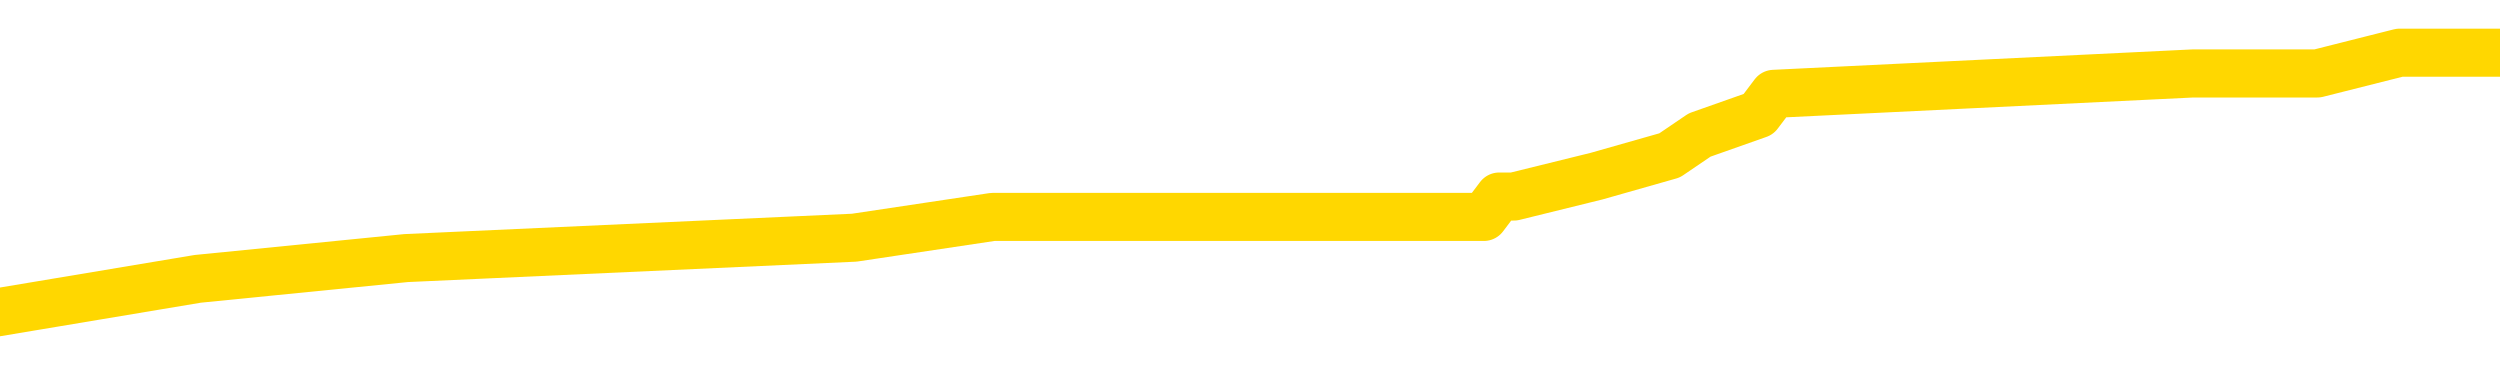<svg xmlns="http://www.w3.org/2000/svg" version="1.1" viewBox="0 0 6500 1000">
	<path fill="none" stroke="gold" stroke-width="125" stroke-linecap="round" stroke-linejoin="round" d="M0 171520  L-1182310 171520 L-1182126 171467 L-1181635 171360 L-1181342 171306 L-1181030 171200 L-1180796 171146 L-1180743 171040 L-1180683 170933 L-1180530 170879 L-1180490 170773 L-1180357 170719 L-1180065 170666 L-1179524 170666 L-1178914 170612 L-1178866 170612 L-1178226 170559 L-1178192 170559 L-1177667 170559 L-1177534 170506 L-1177144 170399 L-1176816 170292 L-1176699 170185 L-1176487 170079 L-1175770 170079 L-1175201 170025 L-1175093 170025 L-1174919 169972 L-1174697 169865 L-1174296 169812 L-1174270 169705 L-1173342 169598 L-1173255 169491 L-1173172 169384 L-1173102 169278 L-1172805 169224 L-1172653 169117 L-1170763 169171 L-1170662 169171 L-1170400 169171 L-1170106 169224 L-1169965 169117 L-1169716 169117 L-1169680 169064 L-1169522 169011 L-1169059 168904 L-1168805 168851 L-1168593 168744 L-1168342 168690 L-1167993 168637 L-1167066 168530 L-1166972 168423 L-1166561 168370 L-1165390 168263 L-1164201 168210 L-1164109 168103 L-1164082 167996 L-1163816 167890 L-1163517 167783 L-1163388 167676 L-1163350 167569 L-1162536 167569 L-1162152 167623 L-1161091 167676 L-1161030 167676 L-1160765 168744 L-1160294 169758 L-1160101 170773 L-1159838 171787 L-1159501 171734 L-1159365 171680 L-1158910 171627 L-1158166 171573 L-1158149 171520 L-1157984 171413 L-1157916 171413 L-1157399 171360 L-1156371 171360 L-1156175 171306 L-1155686 171253 L-1155324 171200 L-1154915 171200 L-1154530 171253 L-1152826 171253 L-1152728 171253 L-1152656 171253 L-1152595 171253 L-1152411 171200 L-1152074 171200 L-1151434 171146 L-1151357 171093 L-1151295 171093 L-1151109 171040 L-1151029 171040 L-1150852 170986 L-1150833 170933 L-1150603 170933 L-1150215 170879 L-1149326 170879 L-1149287 170826 L-1149199 170773 L-1149172 170666 L-1148163 170612 L-1148014 170506 L-1147989 170452 L-1147857 170399 L-1147817 170345 L-1146558 170292 L-1146501 170292 L-1145961 170239 L-1145908 170239 L-1145862 170239 L-1145467 170185 L-1145327 170132 L-1145127 170079 L-1144981 170079 L-1144816 170079 L-1144539 170132 L-1144180 170132 L-1143628 170079 L-1142983 170025 L-1142724 169918 L-1142571 169865 L-1142170 169812 L-1142129 169758 L-1142009 169705 L-1141947 169758 L-1141933 169758 L-1141839 169758 L-1141546 169705 L-1141395 169491 L-1141064 169384 L-1140987 169278 L-1140911 169224 L-1140684 169064 L-1140618 168957 L-1140390 168851 L-1140338 168744 L-1140173 168690 L-1139167 168637 L-1138984 168584 L-1138433 168530 L-1138040 168423 L-1137642 168370 L-1136792 168263 L-1136714 168210 L-1136135 168156 L-1135694 168156 L-1135453 168103 L-1135295 168103 L-1134895 167996 L-1134874 167996 L-1134429 167943 L-1134024 167890 L-1133888 167783 L-1133713 167676 L-1133576 167569 L-1133326 167462 L-1132326 167409 L-1132244 167356 L-1132108 167302 L-1132070 167249 L-1131180 167195 L-1130964 167142 L-1130521 167089 L-1130404 167035 L-1130347 166982 L-1129671 166982 L-1129570 166928 L-1129541 166928 L-1128200 166875 L-1127794 166822 L-1127754 166768 L-1126826 166715 L-1126728 166662 L-1126595 166608 L-1126191 166555 L-1126165 166501 L-1126072 166448 L-1125855 166395 L-1125444 166288 L-1124290 166181 L-1123999 166074 L-1123970 165967 L-1123362 165914 L-1123112 165807 L-1123092 165754 L-1122163 165701 L-1122112 165594 L-1121989 165540 L-1121972 165434 L-1121816 165380 L-1121641 165273 L-1121504 165220 L-1121447 165167 L-1121340 165113 L-1121254 165060 L-1121021 165006 L-1120946 164953 L-1120638 164900 L-1120520 164846 L-1120350 164793 L-1120259 164739 L-1120156 164739 L-1120133 164686 L-1120056 164686 L-1119958 164579 L-1119591 164526 L-1119486 164473 L-1118983 164419 L-1118531 164366 L-1118493 164312 L-1118469 164259 L-1118428 164206 L-1118299 164152 L-1118199 164099 L-1117757 164045 L-1117475 163992 L-1116882 163939 L-1116752 163885 L-1116478 163778 L-1116325 163725 L-1116172 163672 L-1116087 163565 L-1116009 163512 L-1115823 163458 L-1115772 163458 L-1115745 163405 L-1115665 163351 L-1115642 163298 L-1115359 163191 L-1114755 163084 L-1113759 163031 L-1113462 162978 L-1112728 162924 L-1112483 162871 L-1112393 162817 L-1111816 162764 L-1111118 162711 L-1110365 162657 L-1110047 162604 L-1109664 162497 L-1109587 162444 L-1108952 162390 L-1108767 162337 L-1108679 162337 L-1108550 162337 L-1108237 162284 L-1108187 162230 L-1108045 162177 L-1108024 162123 L-1107056 162070 L-1106511 162017 L-1106032 162017 L-1105971 162017 L-1105648 162017 L-1105626 161963 L-1105564 161963 L-1105354 161910 L-1105277 161856 L-1105222 161803 L-1105200 161750 L-1105160 161696 L-1105145 161643 L-1104388 161589 L-1104371 161536 L-1103572 161483 L-1103419 161429 L-1102514 161376 L-1102008 161323 L-1101778 161216 L-1101737 161216 L-1101622 161162 L-1101445 161109 L-1100691 161162 L-1100556 161109 L-1100392 161056 L-1100074 161002 L-1099898 160895 L-1098876 160789 L-1098853 160682 L-1098601 160628 L-1098388 160522 L-1097754 160468 L-1097517 160361 L-1097484 160255 L-1097306 160148 L-1097226 160041 L-1097136 159988 L-1097071 159881 L-1096631 159774 L-1096608 159721 L-1096067 159667 L-1095811 159614 L-1095316 159561 L-1094439 159507 L-1094402 159454 L-1094349 159400 L-1094308 159347 L-1094191 159294 L-1093915 159240 L-1093707 159134 L-1093510 159027 L-1093487 158920 L-1093437 158813 L-1093398 158760 L-1093320 158706 L-1092722 158600 L-1092662 158546 L-1092559 158493 L-1092404 158439 L-1091772 158386 L-1091092 158333 L-1090789 158226 L-1090442 158172 L-1090245 158119 L-1090197 158012 L-1089876 157959 L-1089248 157906 L-1089102 157852 L-1089065 157799 L-1089008 157745 L-1088931 157639 L-1088690 157639 L-1088601 157585 L-1088507 157532 L-1088214 157478 L-1088079 157425 L-1088019 157372 L-1087982 157265 L-1087710 157265 L-1086704 157211 L-1086528 157158 L-1086478 157158 L-1086185 157105 L-1085993 156998 L-1085659 156945 L-1085153 156891 L-1084591 156784 L-1084576 156678 L-1084559 156624 L-1084459 156517 L-1084344 156411 L-1084305 156304 L-1084267 156250 L-1084202 156250 L-1084174 156197 L-1084035 156250 L-1083742 156250 L-1083692 156250 L-1083587 156250 L-1083322 156197 L-1082857 156144 L-1082713 156144 L-1082658 156037 L-1082601 155983 L-1082410 155930 L-1082045 155877 L-1081830 155877 L-1081636 155877 L-1081578 155877 L-1081519 155770 L-1081365 155717 L-1081095 155663 L-1080666 155930 L-1080650 155930 L-1080573 155877 L-1080509 155823 L-1080379 155450 L-1080356 155396 L-1080072 155343 L-1080024 155289 L-1079970 155236 L-1079507 155183 L-1079468 155183 L-1079428 155129 L-1079237 155076 L-1078757 155022 L-1078270 154969 L-1078253 154916 L-1078215 154862 L-1077959 154809 L-1077882 154702 L-1077652 154649 L-1077636 154542 L-1077341 154435 L-1076899 154382 L-1076452 154328 L-1075948 154275 L-1075794 154222 L-1075507 154168 L-1075467 154061 L-1075136 154008 L-1074914 153955 L-1074397 153848 L-1074321 153794 L-1074073 153688 L-1073879 153581 L-1073819 153528 L-1073043 153474 L-1072969 153474 L-1072738 153421 L-1072721 153421 L-1072660 153367 L-1072464 153314 L-1072000 153314 L-1071976 153261 L-1071847 153261 L-1070546 153261 L-1070529 153261 L-1070452 153207 L-1070359 153207 L-1070141 153207 L-1069989 153154 L-1069811 153207 L-1069757 153261 L-1069470 153314 L-1069430 153314 L-1069061 153314 L-1068620 153314 L-1068437 153314 L-1068116 153261 L-1067821 153261 L-1067375 153154 L-1067303 153100 L-1066841 152994 L-1066403 152940 L-1066221 152887 L-1064767 152780 L-1064635 152727 L-1064178 152620 L-1063952 152567 L-1063565 152460 L-1063049 152353 L-1062095 152246 L-1061301 152139 L-1060626 152086 L-1060201 151979 L-1059889 151926 L-1059660 151766 L-1058976 151605 L-1058963 151445 L-1058753 151232 L-1058731 151178 L-1058557 151072 L-1057607 151018 L-1057339 150911 L-1056523 150858 L-1056213 150751 L-1056175 150698 L-1056118 150591 L-1055501 150538 L-1054863 150431 L-1053237 150378 L-1052563 150324 L-1051921 150324 L-1051844 150324 L-1051788 150324 L-1051752 150324 L-1051723 150271 L-1051612 150164 L-1051594 150111 L-1051571 150057 L-1051418 150004 L-1051364 149897 L-1051286 149844 L-1051167 149790 L-1051069 149737 L-1050952 149683 L-1050682 149577 L-1050413 149523 L-1050395 149416 L-1050195 149363 L-1050048 149256 L-1049822 149203 L-1049687 149150 L-1049379 149096 L-1049319 149043 L-1048966 148936 L-1048617 148883 L-1048516 148829 L-1048452 148722 L-1048392 148669 L-1048007 148562 L-1047627 148509 L-1047522 148455 L-1047262 148402 L-1046991 148295 L-1046832 148242 L-1046799 148189 L-1046737 148135 L-1046596 148082 L-1046412 148028 L-1046368 147975 L-1046079 147975 L-1046063 147922 L-1045830 147922 L-1045769 147868 L-1045731 147868 L-1045151 147815 L-1045017 147761 L-1044994 147548 L-1044976 147174 L-1044958 146747 L-1044942 146320 L-1044918 145893 L-1044902 145572 L-1044881 145199 L-1044864 144825 L-1044841 144611 L-1044824 144398 L-1044802 144238 L-1044786 144131 L-1044737 143971 L-1044664 143810 L-1044630 143544 L-1044606 143330 L-1044570 143116 L-1044529 142903 L-1044492 142796 L-1044476 142583 L-1044452 142422 L-1044415 142316 L-1044398 142155 L-1044375 142049 L-1044357 141942 L-1044339 141835 L-1044323 141728 L-1044293 141568 L-1044267 141408 L-1044222 141355 L-1044205 141248 L-1044164 141194 L-1044115 141088 L-1044045 140981 L-1044029 140874 L-1044013 140767 L-1043951 140714 L-1043912 140660 L-1043873 140607 L-1043707 140554 L-1043642 140500 L-1043626 140447 L-1043582 140340 L-1043523 140287 L-1043311 140233 L-1043277 140180 L-1043235 140127 L-1043157 140073 L-1042619 140020 L-1042541 139966 L-1042437 139860 L-1042348 139806 L-1042172 139753 L-1041821 139699 L-1041666 139646 L-1041228 139593 L-1041071 139539 L-1040941 139486 L-1040237 139379 L-1040036 139326 L-1039076 139219 L-1038593 139166 L-1038494 139166 L-1038402 139112 L-1038157 139059 L-1038084 139005 L-1037641 138899 L-1037545 138845 L-1037530 138792 L-1037514 138738 L-1037489 138685 L-1037023 138632 L-1036806 138578 L-1036666 138525 L-1036372 138471 L-1036284 138418 L-1036243 138365 L-1036213 138311 L-1036040 138258 L-1035981 138205 L-1035905 138151 L-1035825 138098 L-1035755 138098 L-1035446 138044 L-1035360 137991 L-1035147 137938 L-1035111 137884 L-1034428 137831 L-1034329 137777 L-1034124 137724 L-1034078 137671 L-1033799 137617 L-1033737 137564 L-1033720 137457 L-1033642 137404 L-1033334 137297 L-1033310 137243 L-1033256 137137 L-1033233 137083 L-1033110 137030 L-1032975 136923 L-1032731 136870 L-1032605 136870 L-1031958 136816 L-1031942 136816 L-1031917 136816 L-1031737 136710 L-1031661 136656 L-1031569 136603 L-1031141 136549 L-1030725 136496 L-1030332 136389 L-1030254 136336 L-1030235 136282 L-1029871 136229 L-1029635 136176 L-1029407 136122 L-1029094 136069 L-1029016 136016 L-1028935 135909 L-1028757 135802 L-1028741 135749 L-1028476 135642 L-1028396 135588 L-1028166 135535 L-1027940 135482 L-1027624 135482 L-1027449 135428 L-1027088 135428 L-1026696 135375 L-1026627 135268 L-1026563 135215 L-1026423 135108 L-1026371 135054 L-1026269 134948 L-1025767 134894 L-1025570 134841 L-1025323 134788 L-1025138 134734 L-1024838 134681 L-1024762 134627 L-1024596 134521 L-1023712 134467 L-1023683 134360 L-1023560 134254 L-1022981 134200 L-1022904 134147 L-1022190 134147 L-1021878 134147 L-1021665 134147 L-1021648 134147 L-1021262 134147 L-1020737 134040 L-1020291 133987 L-1019961 133933 L-1019808 133880 L-1019482 133880 L-1019304 133827 L-1019222 133827 L-1019016 133720 L-1018841 133666 L-1017912 133613 L-1017022 133560 L-1016983 133506 L-1016755 133506 L-1016376 133453 L-1015589 133399 L-1015354 133346 L-1015278 133293 L-1014921 133239 L-1014349 133132 L-1014082 133079 L-1013696 133026 L-1013592 133026 L-1013422 133026 L-1012804 133026 L-1012592 133026 L-1012285 133026 L-1012232 132972 L-1012104 132919 L-1012051 132865 L-1011932 132812 L-1011595 132705 L-1010636 132652 L-1010505 132545 L-1010303 132492 L-1009672 132438 L-1009360 132385 L-1008947 132332 L-1008919 132278 L-1008774 132225 L-1008354 132171 L-1007021 132171 L-1006974 132118 L-1006846 132011 L-1006829 131958 L-1006251 131851 L-1006045 131798 L-1006016 131744 L-1005975 131691 L-1005917 131638 L-1005880 131584 L-1005802 131531 L-1005659 131477 L-1005204 131424 L-1005086 131371 L-1004801 131317 L-1004428 131264 L-1004332 131210 L-1004005 131157 L-1003651 131104 L-1003481 131050 L-1003433 130997 L-1003324 130943 L-1003235 130890 L-1003207 130837 L-1003131 130730 L-1002828 130676 L-1002794 130570 L-1002722 130516 L-1002354 130463 L-1002019 130410 L-1001938 130410 L-1001718 130356 L-1001547 130303 L-1001519 130249 L-1001022 130196 L-1000473 130089 L-999592 130036 L-999494 129929 L-999417 129876 L-999142 129822 L-998895 129715 L-998821 129662 L-998759 129555 L-998641 129502 L-998598 129449 L-998488 129395 L-998411 129288 L-997711 129235 L-997465 129182 L-997426 129128 L-997269 129075 L-996670 129075 L-996443 129075 L-996351 129075 L-995876 129075 L-995278 128968 L-994759 128915 L-994738 128861 L-994592 128808 L-994272 128808 L-993730 128808 L-993498 128808 L-993328 128808 L-992842 128754 L-992614 128701 L-992529 128648 L-992183 128594 L-991857 128594 L-991334 128541 L-991006 128487 L-990406 128434 L-990208 128327 L-990156 128274 L-990116 128221 L-989835 128167 L-989150 128060 L-988840 128007 L-988815 127900 L-988624 127847 L-988401 127793 L-988315 127740 L-987651 127633 L-987627 127580 L-987405 127473 L-987075 127420 L-986723 127313 L-986519 127260 L-986286 127153 L-986028 127099 L-985839 126993 L-985791 126939 L-985564 126886 L-985530 126832 L-985373 126779 L-985159 126726 L-984986 126672 L-984894 126619 L-984617 126565 L-984373 126512 L-984058 126459 L-983632 126459 L-983595 126459 L-983111 126459 L-982878 126459 L-982666 126405 L-982440 126352 L-981890 126352 L-981643 126298 L-980809 126298 L-980753 126245 L-980731 126192 L-980573 126138 L-980112 126085 L-980071 126032 L-979731 125925 L-979598 125871 L-979375 125818 L-978803 125765 L-978331 125711 L-978136 125658 L-977944 125604 L-977754 125551 L-977652 125498 L-977284 125444 L-977238 125391 L-977156 125337 L-975863 125284 L-975815 125231 L-975546 125231 L-975401 125231 L-974850 125231 L-974733 125177 L-974652 125124 L-974292 125071 L-974069 125017 L-973788 124964 L-973458 124857 L-972950 124804 L-972838 124750 L-972759 124697 L-972595 124643 L-972300 124643 L-971832 124643 L-971635 124697 L-971585 124697 L-970935 124643 L-970813 124590 L-970359 124590 L-970323 124537 L-969855 124483 L-969744 124430 L-969728 124376 L-969512 124376 L-969331 124323 L-968799 124323 L-967770 124323 L-967570 124270 L-967112 124216 L-966164 124109 L-966065 124056 L-965711 123949 L-965650 123896 L-965636 123843 L-965600 123789 L-965231 123736 L-965111 123682 L-964869 123629 L-964705 123576 L-964518 123522 L-964397 123469 L-963327 123362 L-962468 123309 L-962256 123202 L-962159 123148 L-961985 123042 L-961651 122988 L-961580 122935 L-961522 122882 L-961347 122882 L-960958 122828 L-960722 122775 L-960611 122721 L-960494 122668 L-959513 122615 L-959488 122561 L-958894 122454 L-958861 122454 L-958712 122401 L-958428 122348 L-957516 122348 L-956570 122348 L-956417 122294 L-956315 122294 L-956183 122241 L-956040 122187 L-956014 122134 L-955899 122081 L-955681 122027 L-955000 121974 L-954870 121920 L-954567 121867 L-954327 121760 L-953994 121707 L-953356 121654 L-953013 121547 L-952951 121493 L-952796 121493 L-951874 121493 L-951404 121493 L-951360 121493 L-951347 121440 L-951306 121387 L-951284 121333 L-951257 121280 L-951113 121226 L-950691 121173 L-950355 121173 L-950164 121120 L-949736 121120 L-949548 121066 L-949159 120959 L-948625 120906 L-948252 120853 L-948231 120853 L-947981 120799 L-947862 120746 L-947786 120693 L-947651 120639 L-947611 120586 L-947531 120532 L-947137 120479 L-946641 120426 L-946529 120319 L-946356 120265 L-946048 120212 L-945600 120159 L-945277 120105 L-945135 119998 L-944708 119892 L-944555 119785 L-944499 119678 L-943686 119625 L-943666 119571 L-943294 119518 L-943237 119518 L-942108 119465 L-942040 119465 L-941482 119411 L-941287 119358 L-941151 119304 L-940917 119251 L-940570 119198 L-940536 119091 L-940501 119037 L-940432 118931 L-940083 118877 L-939911 118824 L-939426 118770 L-939410 118717 L-939085 118664 L-938927 118610 L-937787 118504 L-937762 118450 L-937570 118343 L-937377 118290 L-937126 118237 L-937109 118183 L-936089 118130 L-935791 118076 L-935716 118023 L-935580 117916 L-935404 117863 L-934827 117756 L-934612 117703 L-934548 117649 L-934417 117596 L-934380 117489 L-933857 117436 L-933719 138471 L-933705 138471 L-933682 138471 L-933662 138471 L-933434 117382 L-932659 117382 L-932617 117382 L-932249 117382 L-932171 117329 L-932119 117276 L-931446 117222 L-930703 117169 L-930279 117169 L-929831 117115 L-928769 117062 L-928458 116955 L-928047 116955 L-927975 116902 L-927451 116902 L-927357 116902 L-927339 116902 L-926894 116848 L-926709 116742 L-925928 116635 L-925256 116581 L-924844 116421 L-924612 116315 L-924471 116261 L-924390 116154 L-924370 116101 L-924294 116101 L-924165 116048 L-923848 116101 L-923624 116101 L-923299 116048 L-923237 116048 L-922867 116048 L-922834 116048 L-922625 116048 L-921958 116048 L-921880 116048 L-921722 115941 L-921612 115941 L-921285 115887 L-921130 115834 L-920789 115834 L-920732 115727 L-920394 115620 L-920190 115567 L-920138 115460 L-918761 115407 L-918631 115353 L-918198 115300 L-917877 115247 L-917050 115140 L-916926 115087 L-916196 114980 L-916040 114873 L-915999 114820 L-915945 114766 L-915922 114713 L-915808 114659 L-915512 114606 L-915222 114553 L-915167 114499 L-915047 114446 L-915017 114392 L-914917 114339 L-914473 114339 L-914321 114286 L-913486 114286 L-912944 114232 L-912609 114232 L-912594 114179 L-912518 114126 L-912402 114072 L-912207 114019 L-911943 113965 L-911108 113912 L-911012 113859 L-910491 113805 L-910449 113752 L-910350 113698 L-909521 113698 L-909386 113645 L-909048 113645 L-908493 113592 L-908114 113538 L-907951 113485 L-907641 113431 L-906828 113378 L-906522 113325 L-906254 113325 L-905932 113325 L-905611 113378 L-905336 113378 L-904507 113271 L-904412 113218 L-904320 113058 L-904215 112898 L-903828 112737 L-903348 112631 L-903332 112577 L-903213 112524 L-902845 112417 L-902750 112364 L-901917 112257 L-901839 112203 L-901540 112150 L-901449 112097 L-901042 111990 L-900932 111883 L-900232 111830 L-899759 111776 L-899699 111723 L-899480 111616 L-899207 111563 L-899094 111509 L-898066 111456 L-897680 111403 L-897660 111349 L-897327 111296 L-897082 111242 L-896649 111189 L-896539 111136 L-896421 111082 L-895970 110975 L-895379 110922 L-895043 110869 L-893150 110815 L-893036 110709 L-892824 110655 L-891506 110602 L-891400 98589 L-891334 86736 L-891297 75791 L-891236 75791 L-890736 87697 L-890061 99443 L-890039 110281 L-889769 110175 L-888801 110175 L-888111 110121 L-887949 110068 L-887409 110014 L-887319 109961 L-886299 109908 L-885352 109801 L-884986 109854 L-884883 109908 L-884295 109908 L-884236 109908 L-884135 109854 L-883695 109747 L-883587 109694 L-883146 109641 L-882146 109481 L-881890 109320 L-881787 109160 L-881656 109053 L-881290 108947 L-880709 108840 L-880678 108786 L-880363 108733 L-878380 108680 L-878264 108626 L-878196 108626 L-877838 108573 L-876219 108520 L-876041 108520 L-875897 108520 L-875075 108573 L-875022 108626 L-874967 108626 L-874533 108626 L-873553 108680 L-873479 108680 L-872394 108626 L-872181 108626 L-871465 108520 L-871077 108466 L-870858 108359 L-870538 108253 L-870044 108146 L-869917 108092 L-869688 107986 L-869456 107879 L-869396 107825 L-869107 107772 L-868835 107665 L-867805 107612 L-866140 107558 L-865721 107505 L-865583 107452 L-865427 107452 L-865122 107398 L-864894 107292 L-864736 107238 L-864576 107131 L-864407 107025 L-864360 106971 L-864306 106918 L-864285 106918 L-863898 106864 L-863649 106864 L-863378 106864 L-863217 106864 L-863128 106864 L-861469 106864 L-861304 106918 L-860924 106864 L-860464 106864 L-859854 106758 L-858761 106704 L-858330 106651 L-858299 106597 L-858236 106544 L-858219 106491 L-856515 106437 L-856473 106384 L-856007 106331 L-855820 106277 L-855788 106170 L-855192 106117 L-855143 106064 L-854820 106010 L-854769 105957 L-854559 105903 L-854541 105850 L-854275 105743 L-854222 105690 L-853753 105636 L-853242 105530 L-853164 105530 L-852870 105476 L-852853 105423 L-852815 105369 L-852744 105316 L-852586 105263 L-851640 105263 L-851584 105263 L-851063 105263 L-850870 105209 L-850770 105209 L-850544 105156 L-850034 105156 L-849646 106597 L-849576 106597 L-849228 106544 L-848871 106491 L-847742 104942 L-847691 104836 L-847464 104782 L-847431 104729 L-847306 104622 L-847207 104622 L-846942 104622 L-846202 104675 L-845624 104675 L-845330 104675 L-844624 104675 L-844445 104622 L-844422 104622 L-843786 104569 L-843475 104515 L-843078 104515 L-843049 104462 L-843028 104408 L-842874 104355 L-842189 104355 L-842172 104355 L-841833 104355 L-841560 104302 L-841523 104248 L-841467 104142 L-841445 104088 L-841373 104035 L-841041 103981 L-840935 103928 L-840906 103821 L-840708 103768 L-840555 103714 L-839687 103661 L-839124 103554 L-839108 103554 L-839007 103501 L-838905 103554 L-838759 103554 L-838680 103554 L-838642 103501 L-838587 103447 L-838514 103394 L-838369 103341 L-837887 103341 L-837482 103287 L-836616 103341 L-836596 103341 L-836338 103341 L-836262 103341 L-836233 103287 L-836222 103180 L-836205 103127 L-835912 103074 L-835873 103020 L-835801 102967 L-835727 102914 L-835522 102860 L-835362 102700 L-835061 102540 L-834984 102326 L-834966 102166 L-834750 102059 L-834519 102059 L-834409 102113 L-834039 102166 L-833881 102166 L-833649 102166 L-833481 102166 L-833336 102113 L-833204 102059 L-831928 101953 L-831525 101846 L-831464 101792 L-831347 101686 L-830922 101632 L-830906 101525 L-830845 101472 L-830571 101365 L-830459 101312 L-830176 101205 L-829899 101152 L-829474 101045 L-829452 100991 L-829374 100938 L-829248 100885 L-828661 100831 L-828270 100778 L-827935 100725 L-827345 100671 L-827243 100671 L-827073 100618 L-826937 100618 L-826109 100564 L-824924 100511 L-824888 100458 L-824832 100458 L-824611 100404 L-824406 100404 L-824252 100404 L-823995 100351 L-823919 100297 L-823376 100244 L-823339 100191 L-823091 100137 L-822703 100084 L-821878 100030 L-821519 99977 L-821209 99977 L-820951 99924 L-820727 99870 L-820321 99817 L-820205 99764 L-820021 99710 L-819968 99710 L-819780 99657 L-819609 99603 L-819580 99550 L-819300 99497 L-818989 99443 L-818851 99390 L-818541 99336 L-818347 99336 L-818332 99283 L-817613 99283 L-817479 99176 L-817181 99123 L-817091 99069 L-816490 99069 L-816452 99016 L-816374 98963 L-815753 98909 L-815602 98802 L-815561 98749 L-815250 98696 L-815059 98642 L-814866 98536 L-814810 98429 L-814501 98375 L-814449 98322 L-814395 98375 L-814369 98375 L-814244 98375 L-813433 98322 L-813357 98269 L-812816 98215 L-812547 98162 L-811888 98108 L-810980 98055 L-810739 98002 L-810207 97948 L-809990 97895 L-808882 97948 L-808832 97948 L-808056 97948 L-807509 97895 L-807397 97841 L-807245 97735 L-807189 97681 L-807024 97628 L-806647 97575 L-806199 97521 L-806145 97468 L-805990 97414 L-805310 97361 L-805090 97308 L-804572 97254 L-803723 97147 L-803707 97094 L-801916 97041 L-801362 96987 L-801245 96934 L-800239 96880 L-800202 96827 L-799970 96827 L-799877 96827 L-799837 96827 L-799505 96774 L-799153 96720 L-798888 96613 L-798601 96560 L-798290 96453 L-798036 96347 L-797943 96293 L-797453 96240 L-797245 96186 L-796680 96133 L-796565 96186 L-796214 96133 L-796163 96133 L-796122 96133 L-795519 96026 L-794785 95919 L-794204 95813 L-793969 95706 L-793428 95546 L-793276 95439 L-792774 95386 L-792565 95279 L-792541 95279 L-792482 95225 L-791520 95225 L-791342 95172 L-790900 95119 L-790876 95012 L-790721 94958 L-790639 94958 L-790489 95012 L-789842 95012 L-789793 94958 L-788673 94905 L-787688 94852 L-787627 94798 L-786906 94745 L-786042 94691 L-785663 94638 L-785444 94638 L-784684 94585 L-784632 94531 L-784323 94424 L-783472 94424 L-783279 94371 L-783102 94318 L-782877 94318 L-782751 94264 L-782559 94264 L-782326 94211 L-782157 94264 L-781870 94211 L-781591 94211 L-781508 94158 L-781337 94104 L-781321 93997 L-781167 93944 L-781127 93891 L-780352 93837 L-780276 93837 L-780043 93730 L-779616 93677 L-779271 93624 L-778688 93570 L-778419 93570 L-778160 93570 L-778031 93463 L-778014 93410 L-777901 93357 L-777877 93303 L-777643 93250 L-777607 93197 L-776291 93197 L-776235 93143 L-775556 93036 L-774983 93036 L-774858 93036 L-774705 93036 L-774628 93036 L-774316 92930 L-774043 92876 L-773954 92769 L-773852 92769 L-772924 92716 L-772848 92716 L-772484 92716 L-772459 92663 L-772423 92609 L-771647 92502 L-771556 92449 L-771416 92396 L-771014 92342 L-770752 92342 L-770509 92396 L-770294 92342 L-770214 92342 L-770138 92342 L-770061 92342 L-769874 92396 L-769808 92396 L-769558 92396 L-769503 92342 L-769366 92289 L-769286 92182 L-769173 92129 L-768950 92075 L-768785 92022 L-768744 91969 L-768575 91915 L-768204 91862 L-768189 91808 L-768073 91755 L-767352 91702 L-767316 91648 L-767183 91648 L-766835 91595 L-766424 91595 L-766388 91595 L-766310 91541 L-766271 91488 L-765907 91435 L-765703 91381 L-765688 91328 L-765342 91274 L-764994 91274 L-764668 91274 L-764566 91221 L-764413 91221 L-764219 91168 L-763987 91168 L-763895 91168 L-763739 91168 L-763662 91168 L-763621 91114 L-763508 91061 L-763484 91008 L-763234 91008 L-763095 90901 L-762517 90741 L-761689 90634 L-761201 90527 L-761080 90474 L-761041 90420 L-761029 90367 L-760876 90260 L-760775 90153 L-760542 90100 L-760152 89993 L-759848 89940 L-759832 89886 L-759661 89833 L-759423 89726 L-758826 89726 L-758223 89673 L-758183 89673 L-758143 89673 L-757989 89619 L-757936 89566 L-757874 89513 L-757806 89459 L-757751 89352 L-757726 89299 L-757679 89246 L-757585 89139 L-757447 89085 L-757294 89032 L-757162 88979 L-757121 88979 L-757085 88925 L-757023 88872 L-756750 88765 L-756436 88712 L-756395 88605 L-756310 88552 L-756132 88498 L-755895 88445 L-755537 88391 L-755508 88338 L-754938 88285 L-754815 88231 L-754579 88178 L-754557 88178 L-754275 88124 L-753990 88124 L-753734 88124 L-753162 88071 L-752866 88018 L-752790 87964 L-752091 87911 L-752013 87857 L-751978 87804 L-751952 87751 L-751900 87644 L-751706 87591 L-751566 87484 L-751530 87430 L-751490 87377 L-750895 87324 L-750662 87270 L-750379 87644 L-750324 87964 L-750250 88338 L-750172 88658 L-749936 88552 L-749692 88498 L-749557 88445 L-749450 88391 L-749371 88338 L-748983 88231 L-748856 88178 L-748704 88124 L-748666 88071 L-748520 88018 L-748299 87964 L-748125 87911 L-748056 87857 L-747234 87751 L-747218 87751 L-746924 87697 L-746136 87644 L-745826 87644 L-745680 87591 L-745452 87537 L-745251 87430 L-744314 87377 L-744277 87324 L-744255 87270 L-744214 87163 L-743945 87110 L-743349 87057 L-743285 87003 L-743249 86950 L-743232 86896 L-742537 86896 L-742336 86896 L-742304 86896 L-741971 86896 L-741863 86843 L-741238 86736 L-740734 86683 L-740697 86576 L-740255 86576 L-740159 86523 L-740000 86523 L-739686 86523 L-739674 86523 L-739234 86576 L-738752 86630 L-738623 86630 L-738303 86630 L-738235 86576 L-737930 86576 L-737755 86523 L-737561 86469 L-737318 86363 L-737121 86256 L-737095 86149 L-736517 86096 L-736447 86042 L-736037 85989 L-735983 85935 L-735937 85882 L-735573 85829 L-735426 85775 L-735221 85722 L-735125 85722 L-734970 85668 L-734908 85615 L-734761 85508 L-734660 85455 L-734103 85455 L-734081 85562 L-733909 85615 L-733367 85668 L-733306 85668 L-733252 85562 L-733224 85455 L-733152 85402 L-733136 85295 L-733072 85241 L-733036 85135 L-732881 85081 L-732556 85028 L-731989 84974 L-731975 84921 L-731913 84814 L-731811 84707 L-731765 84707 L-731523 84654 L-731100 84654 L-730946 84654 L-729204 84547 L-728662 84494 L-727719 84441 L-727310 84387 L-726769 84280 L-726572 84227 L-726404 84174 L-726108 84120 L-725993 84067 L-725978 84067 L-725823 84013 L-725683 83960 L-725607 83853 L-725475 83853 L-725127 83853 L-724756 83907 L-724158 83907 L-723982 83907 L-723826 83853 L-723557 83800 L-723406 83800 L-723115 83960 L-723091 84067 L-723008 84174 L-722781 84280 L-722081 84227 L-721954 84174 L-721523 84120 L-721429 84067 L-720224 84067 L-720175 84013 L-719882 84013 L-719478 83960 L-719202 83853 L-719183 83800 L-719065 83746 L-718989 83693 L-718807 83640 L-718327 83586 L-717876 83479 L-717466 83426 L-717436 83373 L-717017 83319 L-716903 83319 L-716785 83319 L-716770 83319 L-716575 83266 L-716554 83159 L-716322 83106 L-715878 83052 L-715559 82946 L-715094 82946 L-714929 82892 L-714774 82839 L-714618 82839 L-714165 82839 L-713846 82839 L-713791 82892 L-713420 82892 L-713382 82946 L-713055 82946 L-712939 82892 L-712840 82839 L-712514 82732 L-712127 82679 L-711866 82625 L-711508 82518 L-711251 82465 L-709081 82412 L-709032 82358 L-709009 82305 L-708598 82305 L-708536 82305 L-708466 82358 L-708235 82358 L-707924 82305 L-707621 82198 L-707577 82145 L-707269 82091 L-707136 82038 L-706919 81985 L-706207 81931 L-706052 81931 L-705914 81878 L-705765 81878 L-705744 81878 L-705550 81824 L-705524 81771 L-705433 81718 L-705411 81664 L-705395 81611 L-705295 81557 L-704366 81504 L-703908 81504 L-702816 81397 L-702394 81397 L-701990 81344 L-701951 81290 L-701698 81237 L-700923 81130 L-700907 81077 L-700882 81024 L-700689 80970 L-699953 80917 L-699684 80863 L-699643 80810 L-699244 80703 L-699219 80650 L-698430 80596 L-697750 80543 L-696379 80490 L-696109 80436 L-696060 80383 L-695523 80276 L-695490 80223 L-695388 80116 L-695065 80063 L-694985 80009 L-694716 80009 L-693804 79956 L-693665 79956 L-693416 79849 L-692871 79849 L-692448 79796 L-692255 79742 L-692240 79742 L-692102 79635 L-692008 79582 L-691881 79529 L-691621 79475 L-691596 79368 L-691505 79315 L-691195 79262 L-691134 79208 L-691017 79208 L-690668 79208 L-689857 79208 L-689626 79101 L-688797 79101 L-688565 78995 L-688348 78941 L-687830 78941 L-687191 78888 L-686775 78835 L-686453 78781 L-685972 78728 L-685547 78728 L-685485 78674 L-685137 78674 L-685096 78621 L-685082 78568 L-684983 78461 L-684938 78461 L-684452 78407 L-683651 78407 L-683316 78407 L-682235 78354 L-681755 78301 L-681732 78247 L-681592 78194 L-681037 78140 L-680340 78087 L-680031 78034 L-679809 77980 L-679704 77927 L-679602 77820 L-678931 77767 L-678837 77713 L-678815 77713 L-678737 77660 L-678559 77660 L-678387 77660 L-678206 77607 L-678193 77553 L-678117 77500 L-677952 77446 L-677438 77393 L-677422 77340 L-677281 77340 L-676919 77286 L-676895 77286 L-676764 77233 L-676739 77179 L-676377 77126 L-675852 77019 L-675758 76966 L-675542 76859 L-675449 76806 L-675424 76752 L-674960 76699 L-674883 76699 L-674481 76646 L-674030 76646 L-672779 76592 L-672740 76539 L-672308 76485 L-672276 76432 L-671557 76379 L-671380 76325 L-671245 76272 L-670938 76218 L-670883 76165 L-670858 76058 L-670842 75951 L-670667 75898 L-670478 75845 L-669970 75845 L-669596 75418 L-669258 74937 L-669219 74510 L-668500 74136 L-668407 74083 L-668368 74029 L-667827 74029 L-667803 73976 L-667401 73923 L-666975 73869 L-666704 73869 L-666525 73816 L-666279 73709 L-666255 73656 L-666199 73549 L-665582 73495 L-665079 73442 L-664692 73442 L-664073 73495 L-663857 73495 L-663702 73549 L-662410 73442 L-662310 73389 L-661868 73282 L-661537 73229 L-661236 73122 L-660994 73068 L-660259 72962 L-659680 72908 L-658850 72855 L-658750 72801 L-658192 72748 L-658054 72695 L-656413 72641 L-656352 72641 L-656258 72641 L-655291 72641 L-655113 72588 L-654826 72588 L-654609 72588 L-654530 72534 L-654259 72534 L-654144 72481 L-653991 72428 L-653680 72374 L-653602 72321 L-653511 72321 L-653434 72268 L-653318 72268 L-653138 72214 L-653046 72161 L-653008 72107 L-652505 72107 L-652287 72054 L-652157 72054 L-652002 72001 L-651947 71947 L-651823 71947 L-651438 71894 L-650929 71840 L-650857 71787 L-650377 71734 L-650300 71680 L-650199 71680 L-649966 71627 L-649501 71627 L-649271 71627 L-649255 71627 L-649023 71627 L-648868 71627 L-648807 71627 L-648614 71573 L-648343 71467 L-647591 71413 L-646638 71413 L-646602 71360 L-646377 71360 L-645937 71360 L-645657 71253 L-645308 71200 L-644239 71146 L-643311 71146 L-643181 71146 L-643134 71146 L-643065 71093 L-642910 71093 L-642832 70986 L-642659 70879 L-642224 70773 L-642020 70719 L-641960 70612 L-641377 70559 L-641223 70452 L-641108 70399 L-641067 70345 L-640897 70292 L-640760 70239 L-640550 70132 L-640472 70079 L-640449 70025 L-640240 69918 L-639830 69865 L-639806 69812 L-639582 69758 L-639437 69705 L-639402 69651 L-639389 69598 L-639367 69545 L-639133 69491 L-638948 69438 L-638730 69384 L-638705 69331 L-638016 69278 L-637912 69224 L-637877 69171 L-637856 69117 L-637662 69064 L-637609 69011 L-637492 68904 L-637410 68904 L-637299 68851 L-636985 68797 L-636526 68744 L-636270 68690 L-636036 68584 L-635906 68530 L-635554 68477 L-635495 68423 L-635342 68370 L-634770 68263 L-634683 68210 L-634530 68103 L-634234 67996 L-633864 67890 L-633561 67783 L-633485 67729 L-633080 67676 L-632912 67676 L-632768 67676 L-632227 67676 L-632167 67676 L-632151 67569 L-631985 67516 L-631779 67462 L-631704 67462 L-631611 67409 L-631202 67356 L-631186 67302 L-631162 67302 L-630969 67249 L-630893 67729 L-630722 68210 L-630660 68637 L-630644 69117 L-630130 69064 L-629909 69011 L-629290 68904 L-629036 68851 L-628842 68797 L-628803 68744 L-628729 68744 L-628664 68744 L-628014 68744 L-627975 68797 L-627801 68797 L-627735 68797 L-627061 68797 L-626672 68690 L-626410 68637 L-626172 68584 L-626095 68477 L-626079 68370 L-625877 68317 L-625506 68210 L-625281 68156 L-624645 68103 L-624625 68103 L-624238 68050 L-624144 68050 L-624086 67996 L-623810 67943 L-623501 67943 L-623424 67890 L-622572 67943 L-622230 68210 L-621793 68530 L-621359 68797 L-620864 69064 L-620714 69011 L-620446 69064 L-619208 69117 L-619151 69224 L-617387 69278 L-617197 69224 L-616187 69171 L-616036 69117 L-615660 69224 L-615340 69331 L-614734 69438 L-614665 69545 L-614487 69491 L-613659 69438 L-613520 69384 L-613133 69331 L-612949 69278 L-612905 69224 L-612785 69171 L-612576 69117 L-612128 69011 L-611780 68957 L-611648 68904 L-611239 68851 L-610888 68851 L-610603 68797 L-610410 68744 L-610255 68744 L-610091 68690 L-610023 68637 L-609923 68637 L-609690 68584 L-609573 68584 L-609520 68530 L-608978 68530 L-608514 68477 L-607332 68477 L-607198 68477 L-607174 68477 L-607121 68477 L-606453 68477 L-605419 68370 L-605225 68317 L-605045 68263 L-604894 68263 L-604853 68210 L-604838 68210 L-604777 68156 L-604451 68103 L-603291 68050 L-603097 67996 L-602920 67943 L-601806 67890 L-600946 67836 L-600840 67836 L-600366 67783 L-600174 67783 L-597852 67729 L-597775 67676 L-597653 67569 L-597619 67516 L-597582 67409 L-597487 67249 L-597271 67142 L-596690 67035 L-596304 66982 L-595531 66928 L-595453 66875 L-594756 66875 L-594214 66875 L-594173 66822 L-594043 66822 L-593579 66768 L-593541 66715 L-593406 66662 L-593038 66608 L-593008 66555 L-592858 66555 L-592457 66501 L-590633 66555 L-589827 66501 L-589108 66501 L-589091 66501 L-588777 66395 L-588216 66341 L-587714 66288 L-587196 66234 L-587174 66181 L-585430 66128 L-585261 66074 L-585065 66021 L-584172 65967 L-583653 65861 L-583443 65807 L-583185 65754 L-582475 65701 L-581525 65647 L-580867 65594 L-580827 65487 L-580541 65434 L-580458 65380 L-580363 65380 L-580231 65327 L-580154 65327 L-579419 65327 L-579082 65273 L-579032 65327 L-578777 65327 L-578490 65273 L-578065 65273 L-577484 65220 L-577225 65220 L-577074 65167 L-576826 65167 L-576788 65167 L-575991 65113 L-575953 65060 L-575776 65060 L-575367 64953 L-575138 64953 L-575062 64953 L-574931 64953 L-574815 64900 L-574466 64846 L-574403 64793 L-574251 64739 L-573510 64686 L-573398 64633 L-573228 64579 L-573189 64526 L-572895 64526 L-572493 64526 L-572317 64526 L-572222 64526 L-571913 64473 L-571111 64419 L-570653 64312 L-570133 64259 L-569644 64206 L-568949 64152 L-567903 64099 L-567634 64099 L-567579 64045 L-567419 64045 L-567168 64045 L-566922 63992 L-566843 63939 L-566628 63832 L-566316 63778 L-565853 63672 L-565838 63618 L-565542 63618 L-565529 63565 L-564538 63512 L-563865 63458 L-563530 63351 L-562914 63351 L-562777 63298 L-562138 63245 L-562008 63191 L-561057 63084 L-560958 62978 L-560398 62924 L-559990 62924 L-559561 62924 L-559470 62871 L-558635 62871 L-558272 62871 L-558232 62924 L-558100 62978 L-557923 62978 L-557707 62978 L-557653 62924 L-557496 62817 L-557243 62764 L-556143 62711 L-556066 62657 L-555846 62604 L-555715 62497 L-555679 62444 L-555486 62390 L-555386 62337 L-554902 62284 L-554618 62230 L-554458 62177 L-554363 62070 L-554092 62017 L-553822 61963 L-553806 61750 L-553667 61589 L-553529 61429 L-553202 61216 L-552893 61109 L-552852 61056 L-552777 60949 L-552661 60895 L-551811 60789 L-551484 60735 L-551153 60682 L-551020 60682 L-550804 60682 L-550788 60682 L-550107 60682 L-550014 60575 L-549991 60522 L-549975 60415 L-549936 60361 L-549525 60255 L-549255 60201 L-549215 60148 L-548847 60148 L-548637 60095 L-547554 60095 L-547538 60041 L-547509 59988 L-547489 59988 L-547112 59881 L-546857 59828 L-546609 59721 L-546470 59614 L-546338 59561 L-546006 59507 L-545913 59454 L-545852 59400 L-545294 59347 L-545233 59294 L-545077 59240 L-544883 59187 L-544690 59134 L-544675 59080 L-544636 59027 L-544597 58973 L-544326 58920 L-544203 58867 L-544171 58813 L-544071 58813 L-543916 58813 L-543775 58813 L-543491 58760 L-543165 58760 L-542469 58706 L-542447 58706 L-541937 58706 L-541091 58706 L-540728 58653 L-540573 58600 L-539970 58600 L-539800 58600 L-539739 58600 L-539684 58546 L-538628 58493 L-538610 58493 L-537704 58493 L-537682 58493 L-537515 58439 L-537273 58439 L-537223 58386 L-537168 58279 L-537031 58226 L-536991 58172 L-536063 58119 L-536008 58119 L-535886 58119 L-535814 58119 L-535698 58119 L-535520 58172 L-534538 58119 L-534398 58119 L-534280 58012 L-533986 57906 L-533739 57852 L-533702 57799 L-533647 57852 L-533626 57852 L-533493 57852 L-533414 57852 L-533276 57799 L-532653 57799 L-532487 57745 L-532022 57745 L-531846 57639 L-531829 57585 L-531769 57532 L-531653 57478 L-531170 57425 L-530474 57372 L-530102 57318 L-529932 57265 L-528966 57211 L-528811 57158 L-528633 57158 L-528541 57105 L-528286 57105 L-528115 57105 L-527468 57051 L-527457 57051 L-526877 56998 L-526739 56998 L-526684 56891 L-525948 56838 L-525910 56784 L-525832 56784 L-525190 56731 L-524416 56731 L-524323 56678 L-524275 56678 L-524259 56624 L-524223 56624 L-524207 56517 L-524144 56464 L-524128 56411 L-524108 56411 L-523953 56357 L-523914 56304 L-523898 56250 L-523859 56197 L-523719 56144 L-523643 56090 L-523279 56037 L-522931 55983 L-522157 55930 L-521555 55877 L-521358 55823 L-521128 55823 L-520990 55770 L-520352 55770 L-520063 55717 L-520042 55717 L-519581 55663 L-519348 55663 L-519294 55610 L-519255 55556 L-518752 55503 L-518202 55450 L-517414 55396 L-516291 55396 L-515397 55343 L-515309 55343 L-515009 55289 L-514938 55236 L-514822 55183 L-513645 55129 L-513297 55076 L-513274 55022 L-512755 54969 L-512608 54916 L-512500 54862 L-512291 54809 L-512136 54756 L-512113 54702 L-511920 54649 L-511843 54595 L-511699 54542 L-510898 54489 L-510752 54435 L-510472 54382 L-510295 54328 L-509985 54275 L-509174 54222 L-508245 54222 L-506653 54168 L-506410 54115 L-505769 54061 L-505573 54008 L-505496 53955 L-504978 53901 L-504746 53901 L-504723 53848 L-504591 53848 L-504252 53794 L-504241 53741 L-504025 53688 L-503988 53634 L-503446 53581 L-502917 53474 L-502850 53421 L-502556 53367 L-502009 53261 L-501973 53207 L-501921 53154 L-501821 53047 L-501589 53047 L-501009 53047 L-500911 53100 L-500837 53100 L-500505 53047 L-499755 52994 L-499716 52940 L-499036 52940 L-498882 52940 L-498555 52887 L-498340 52833 L-498108 52833 L-497812 52780 L-497565 52727 L-497214 52673 L-497161 52620 L-496402 52567 L-495708 52460 L-495358 52353 L-494894 52300 L-494261 52246 L-493852 52193 L-493774 52246 L-493348 52246 L-492705 52193 L-492536 52193 L-491794 52139 L-491607 52086 L-491312 52033 L-490740 51979 L-490714 51926 L-489695 51926 L-489208 51872 L-489115 51872 L-489054 51819 L-488766 51766 L-488480 51712 L-488418 51659 L-488239 51659 L-487527 51605 L-487352 51552 L-487153 51499 L-487002 51445 L-486910 51392 L-486848 51339 L-486306 51339 L-485996 51285 L-485904 51178 L-485827 51072 L-485259 51018 L-485168 51018 L-484914 50911 L-484587 50805 L-484550 50644 L-484395 50484 L-484163 50431 L-483841 50378 L-482708 50324 L-482509 50271 L-481983 50217 L-481739 50217 L-481493 50164 L-481413 50111 L-481393 50004 L-481316 49950 L-481261 49844 L-481184 49790 L-481145 49737 L-480966 49630 L-480929 49577 L-480697 49523 L-479459 49470 L-479133 49416 L-479093 49310 L-478311 49256 L-478165 49203 L-477173 49150 L-476966 49150 L-476541 49150 L-476413 49150 L-476009 49203 L-475921 49150 L-475264 49096 L-474557 49043 L-473948 48989 L-473755 48936 L-473522 48829 L-472904 48776 L-472608 48669 L-472168 48616 L-472014 48562 L-471859 48509 L-471103 48402 L-470753 48349 L-470350 48349 L-470312 48295 L-469306 48295 L-468986 48295 L-468739 48242 L-468039 48135 L-467966 48082 L-467653 48028 L-466573 47975 L-466382 47922 L-466148 47922 L-465953 47868 L-465453 47815 L-464699 47815 L-464585 47815 L-464385 47815 L-464344 47761 L-464251 47708 L-463938 47655 L-463850 47601 L-463734 47548 L-463416 47548 L-463347 47494 L-463322 47441 L-462960 47388 L-462922 47334 L-462705 47281 L-462202 47334 L-461600 47388 L-461388 47494 L-461235 47548 L-461197 47548 L-461153 47441 L-461119 47388 L-460986 47334 L-460576 47281 L-460206 47227 L-460152 47174 L-460136 47121 L-460057 47067 L-459648 47014 L-459494 46961 L-459478 46854 L-459439 46800 L-459260 46694 L-459184 46640 L-458953 46587 L-458163 46533 L-458085 46533 L-457350 46427 L-457195 46373 L-456955 46266 L-456893 46160 L-456808 46106 L-456785 46000 L-456667 45893 L-456653 45786 L-456591 45679 L-456554 45626 L-456460 45572 L-456438 45572 L-456321 45519 L-456089 45466 L-455918 45359 L-455098 45359 L-454697 45305 L-454542 45305 L-454037 45305 L-453923 45305 L-453327 45305 L-452952 45252 L-452900 45252 L-452707 45199 L-452010 45199 L-451972 45145 L-451827 45145 L-451602 45092 L-451340 45038 L-450966 44985 L-450540 44932 L-450411 44878 L-450391 44772 L-449898 44772 L-449201 44718 L-448970 44772 L-448816 44772 L-447848 44772 L-447623 44825 L-447345 44825 L-447329 44772 L-446803 44718 L-446274 44665 L-446126 44611 L-446107 44558 L-445565 44505 L-445255 44451 L-445138 44344 L-444946 44238 L-444809 44131 L-444482 44077 L-444366 44024 L-444056 44024 L-443630 43971 L-443574 43971 L-443341 44024 L-443245 44024 L-443112 44024 L-442816 44024 L-442702 43971 L-442337 43917 L-442024 43917 L-441542 43864 L-441371 43810 L-441123 43757 L-440907 43704 L-440381 43650 L-440195 43544 L-439839 43490 L-439204 43437 L-439049 43330 L-438309 43277 L-437889 43223 L-437709 43170 L-437633 43170 L-437502 43116 L-437208 43063 L-437167 43010 L-436937 43010 L-436745 42956 L-436490 42956 L-436063 42903 L-435954 42849 L-435335 42849 L-435154 42849 L-433942 42849 L-433295 42903 L-433144 42903 L-433107 42903 L-432975 42903 L-432874 42849 L-432858 42796 L-432776 42743 L-432565 42689 L-432448 42636 L-432085 42583 L-431714 42529 L-431017 42476 L-430615 42422 L-430510 42369 L-430492 42316 L-429547 42262 L-429352 42155 L-429200 42102 L-429144 41995 L-428388 41995 L-428371 42102 L-427882 42155 L-427752 42262 L-427559 42262 L-426669 42209 L-426629 42155 L-426591 42102 L-426514 42049 L-426475 42049 L-426398 41995 L-426314 41942 L-426050 41888 L-425818 41835 L-425756 41782 L-425275 41728 L-424939 41728 L-424827 41675 L-424634 41621 L-424457 41568 L-424398 41568 L-424362 41515 L-424092 41461 L-423394 41355 L-423341 41248 L-423047 41141 L-422645 41034 L-422081 40981 L-421208 40927 L-420903 40874 L-420865 40821 L-420742 40767 L-420144 40714 L-420014 40660 L-419814 40607 L-419777 40554 L-419163 40500 L-418984 40447 L-418969 40340 L-418751 40287 L-418673 40180 L-418366 40180 L-418234 40127 L-418002 40127 L-417668 40127 L-417576 40073 L-417475 40020 L-417438 39966 L-416895 39966 L-416702 39913 L-416161 39860 L-415735 39806 L-415603 39806 L-415542 39806 L-415310 39806 L-415294 39806 L-414806 39860 L-414725 39860 L-414708 39860 L-413315 39913 L-413179 39913 L-413065 39860 L-412431 39806 L-412291 39753 L-412173 39699 L-412020 39593 L-411983 39539 L-411904 39486 L-411850 39539 L-410858 39539 L-410822 39486 L-410689 39486 L-410628 39379 L-410529 39326 L-410239 39272 L-410225 39219 L-409915 39219 L-409815 39272 L-409350 39219 L-409297 44878 L-409154 50484 L-409026 56144 L-408794 61803 L-408225 61750 L-408136 61696 L-408114 61696 L-407827 61643 L-407144 61589 L-407067 61536 L-407031 61483 L-407014 61429 L-406815 61376 L-406394 61269 L-406123 61269 L-405250 61216 L-404957 61216 L-404846 61216 L-404112 61162 L-403985 61109 L-403626 61056 L-403373 61056 L-402502 61002 L-402332 61002 L-402271 60949 L-402216 60895 L-401868 60842 L-401845 60789 L-401636 60735 L-401496 60682 L-401365 60628 L-401242 60575 L-401119 60522 L-400882 60468 L-400592 60415 L-399932 60361 L-399910 60308 L-399756 60255 L-399638 60201 L-398674 60148 L-398618 60095 L-398385 60041 L-398363 59988 L-398037 59934 L-397922 59934 L-397882 59881 L-397380 59881 L-397081 59828 L-396969 59774 L-396427 59721 L-395368 59667 L-394742 59614 L-394570 59561 L-394323 59507 L-394066 59454 L-393936 59400 L-393914 59347 L-393247 59294 L-392350 59240 L-392304 59187 L-392234 59134 L-392118 59134 L-391898 59080 L-391707 59080 L-391668 59027 L-391475 58973 L-390816 58973 L-390199 58920 L-390160 59240 L-389564 59561 L-389502 59828 L-388380 60095 L-388326 60095 L-388205 60041 L-387939 59988 L-387876 59988 L-387607 59988 L-387530 59934 L-387314 59934 L-386832 59881 L-386562 59828 L-386430 59828 L-386198 59721 L-386173 59561 L-386158 59347 L-386136 59080 L-386120 58813 L-386096 58546 L-386082 58226 L-386059 57906 L-386043 57585 L-386020 57318 L-386005 57051 L-385983 56784 L-385966 56624 L-385938 56464 L-385921 56250 L-385903 56144 L-385866 55983 L-385826 55877 L-385811 55770 L-385786 55610 L-385734 55503 L-385709 55396 L-385633 55289 L-385595 55236 L-385580 55129 L-385516 55022 L-385502 54916 L-385456 54756 L-385385 54649 L-385347 54595 L-385322 54489 L-385270 54382 L-385245 54328 L-385229 54275 L-385168 54222 L-385131 54168 L-385054 54115 L-385038 54061 L-385010 53955 L-384937 53901 L-384898 53848 L-384744 53741 L-384628 53688 L-384574 53634 L-384491 53581 L-384458 53528 L-384434 53474 L-384279 53421 L-384264 53367 L-384163 53314 L-383852 53261 L-383816 53207 L-383600 53154 L-383489 53154 L-383465 53154 L-383235 53207 L-383002 53207 L-382627 53154 L-382500 53100 L-382460 53047 L-382407 52994 L-382306 52940 L-382269 52887 L-382059 52887 L-381994 52833 L-381882 52833 L-381670 52780 L-381633 52727 L-381261 52673 L-381207 52620 L-381129 52567 L-381107 52513 L-381014 52460 L-380814 52406 L-380776 52406 L-380755 52406 L-380525 52406 L-380504 52353 L-380294 52353 L-380200 52300 L-380162 52246 L-379826 52193 L-379713 52139 L-379673 52086 L-379660 52086 L-379520 52033 L-379505 52033 L-379250 52033 L-378668 51979 L-378591 51926 L-378554 51872 L-378509 51819 L-378460 51766 L-378281 51712 L-378266 51659 L-378166 51605 L-378089 51552 L-378028 51499 L-377663 51392 L-377580 51339 L-377563 51285 L-377509 51232 L-376541 51178 L-376409 51125 L-376388 51072 L-376167 51018 L-376099 50965 L-376076 50911 L-375830 50858 L-375574 50805 L-375443 50751 L-375403 50698 L-375382 50591 L-375326 50484 L-375238 50431 L-375177 50324 L-374952 50271 L-374823 50217 L-374723 50164 L-374669 50111 L-374475 50057 L-374397 50004 L-374064 49950 L-373933 49897 L-373756 49844 L-373740 49790 L-373715 49737 L-373445 49737 L-372245 49683 L-372208 49683 L-372092 49630 L-371858 49577 L-371667 49523 L-371628 49523 L-371573 49470 L-371468 49470 L-370954 49416 L-370660 49363 L-370428 49310 L-370153 49256 L-370136 49203 L-370103 49150 L-370063 49096 L-370026 49043 L-369924 48989 L-369847 48936 L-369754 48883 L-369627 48829 L-369523 48776 L-369345 48776 L-369152 48722 L-368323 48722 L-368207 48669 L-367953 48616 L-367912 48562 L-367813 48509 L-367753 48509 L-367511 48455 L-367487 48455 L-367366 48402 L-367295 48349 L-367255 48295 L-367023 48242 L-366847 48189 L-366327 48135 L-366250 48082 L-366234 48028 L-365823 48028 L-365460 48028 L-365344 47975 L-365321 47975 L-365281 47922 L-365205 47868 L-365151 47815 L-364802 47761 L-364686 47708 L-364509 47708 L-364454 47655 L-364430 47655 L-364316 47601 L-364028 47548 L-363796 47494 L-363581 47441 L-363371 47388 L-363161 47281 L-362334 47227 L-361995 47174 L-360987 47121 L-360624 47067 L-359579 47014 L-359501 46961 L-359054 46907 L-358843 46854 L-358651 46800 L-358356 46747 L-358316 46694 L-358162 46640 L-358109 46533 L-357877 46480 L-357297 46427 L-357103 46373 L-356484 46373 L-355995 46320 L-355943 46266 L-355294 46213 L-355144 46160 L-354975 46106 L-354601 46053 L-354586 46053 L-354487 46000 L-354448 46000 L-354317 45946 L-353884 45946 L-353581 45946 L-353195 45946 L-353055 45893 L-352894 45893 L-352460 45893 L-352421 45839 L-352320 45839 L-352205 45786 L-352027 45786 L-351857 45733 L-351739 45679 L-351377 45572 L-351160 45519 L-351027 45466 L-350887 45466 L-350388 45466 L-350310 45466 L-350076 45412 L-349752 45412 L-349365 45359 L-349342 45305 L-348722 45305 L-348452 45252 L-348219 45252 L-347794 45199 L-347523 45145 L-347381 45092 L-347172 45038 L-346966 44985 L-346415 44932 L-346284 44932 L-345898 44878 L-345627 44878 L-345524 44825 L-345264 44772 L-345062 44718 L-344993 44665 L-344954 44611 L-344387 44558 L-344180 44505 L-344153 44451 L-343924 44398 L-343847 44344 L-343330 44291 L-343291 44238 L-343136 44184 L-342842 44131 L-342570 44077 L-342207 44024 L-341859 44024 L-341486 43971 L-341366 43971 L-341294 43917 L-340815 43864 L-340752 43810 L-340417 43757 L-340286 43704 L-340208 43650 L-340079 43597 L-339615 43597 L-339321 43544 L-339245 43544 L-338933 43490 L-338625 43437 L-338562 43383 L-338532 43330 L-337757 43277 L-337653 43170 L-337565 43116 L-337542 43063 L-337387 43010 L-337166 42956 L-336999 42903 L-336612 42849 L-336557 42796 L-336494 42796 L-335876 42743 L-335760 42689 L-335436 42636 L-334911 42583 L-334560 42529 L-334484 42476 L-333865 42422 L-333454 42369 L-333153 42316 L-332842 42262 L-332704 42209 L-332080 42209 L-331699 42155 L-330575 42155 L-329515 42102 L-329452 42049 L-329091 41995 L-328990 41995 L-328974 41942 L-328600 41942 L-327595 41835 L-327208 41782 L-327001 41675 L-326912 41621 L-326537 41568 L-326244 41515 L-325933 41461 L-325144 41408 L-325056 41355 L-325004 41301 L-324965 41248 L-324447 41194 L-324332 41141 L-324123 41088 L-323984 41034 L-323380 40981 L-322551 40927 L-322268 40874 L-322086 40874 L-321585 40821 L-321380 40821 L-320825 40821 L-320320 40767 L-320129 40714 L-320091 40660 L-319462 40607 L-319008 40554 L-318594 40500 L-317985 40447 L-316865 40447 L-316452 40394 L-316127 40394 L-315913 40340 L-315486 40287 L-315346 40233 L-315254 40180 L-315023 40127 L-314436 40127 L-313629 40073 L-312429 40073 L-312315 40073 L-312183 40020 L-312096 39966 L-312054 40020 L-312033 40073 L-312022 40180 L-311928 40287 L-311164 40287 L-310458 40287 L-310418 40233 L-310132 40180 L-309591 40127 L-309530 40073 L-309490 40020 L-309475 39966 L-309218 39913 L-308895 39860 L-308755 39806 L-308485 39753 L-308446 39699 L-308338 39646 L-307936 39593 L-307827 39539 L-307750 39486 L-307453 39432 L-307410 39379 L-307191 39379 L-307008 39379 L-306897 39379 L-306883 39326 L-306857 39326 L-306433 39272 L-306186 39219 L-305850 39166 L-305816 39112 L-305681 39059 L-305427 39059 L-305273 39005 L-304367 39005 L-304268 38952 L-304073 38845 L-303065 38792 L-302565 38738 L-302486 38685 L-302448 38632 L-302240 38578 L-302121 38525 L-302023 38471 L-301837 38418 L-301672 38365 L-301436 38311 L-301017 38258 L-301001 38205 L-300692 38151 L-299646 38098 L-299429 38044 L-299413 37991 L-299391 37938 L-299183 37884 L-299024 37831 L-298965 37777 L-297520 37724 L-297194 37724 L-296992 37724 L-296793 37724 L-296643 37724 L-296373 37671 L-295932 37617 L-295714 37617 L-295019 37564 L-294517 37510 L-294192 37457 L-293921 37457 L-293201 37404 L-293046 37404 L-291847 37297 L-291458 37243 L-291343 37137 L-291189 37083 L-291035 37030 L-290065 36977 L-290013 36923 L-289766 36870 L-289743 36816 L-289524 36763 L-289085 36656 L-288946 36549 L-288838 36443 L-288636 36389 L-288519 36336 L-288416 36282 L-288402 36282 L-288269 36229 L-288016 36176 L-287398 36122 L-286738 36069 L-286492 36069 L-286300 36016 L-285540 36016 L-285501 36016 L-285423 35962 L-285371 35855 L-285331 35802 L-285294 35749 L-285255 35695 L-285163 35642 L-285119 35588 L-285061 35482 L-285036 35428 L-284922 35375 L-284612 35268 L-284557 35215 L-284535 35161 L-284193 35108 L-284028 35054 L-283992 34948 L-283952 34894 L-283937 34841 L-283706 34788 L-283565 34734 L-283397 34681 L-282948 34681 L-282714 34681 L-282621 34681 L-282602 34734 L-282121 34681 L-282043 34681 L-281916 34627 L-281786 34521 L-281408 34467 L-281167 34360 L-281129 34307 L-281075 34254 L-280937 34147 L-280897 34093 L-280857 34040 L-280627 33987 L-280587 33933 L-280457 33880 L-280278 33827 L-280237 33773 L-280223 33720 L-280059 33666 L-280044 33613 L-279892 33560 L-279877 33506 L-279850 33453 L-279816 33399 L-279594 33293 L-279372 33293 L-279117 33239 L-278985 33293 L-278343 33293 L-277736 33239 L-276716 33239 L-276523 33186 L-276472 33132 L-276347 33079 L-276023 33026 L-275250 32972 L-275192 32919 L-275078 32865 L-274666 32812 L-274341 32759 L-274204 32705 L-273979 32652 L-273453 32599 L-273052 32599 L-273021 32545 L-272734 32545 L-272449 32492 L-272061 32438 L-271844 32385 L-271417 32278 L-271236 32225 L-270899 32171 L-270793 32118 L-270606 32118 L-270489 32065 L-270475 32065 L-269754 32011 L-269584 31958 L-269336 31904 L-269236 31851 L-268594 31798 L-268306 31744 L-268115 31691 L-267840 31638 L-267523 31584 L-267238 31531 L-267124 31424 L-267079 31371 L-266877 31317 L-265268 31264 L-265056 31210 L-264375 31157 L-264293 31104 L-264065 31050 L-263874 31050 L-263735 30997 L-263717 30997 L-263523 30997 L-263294 30997 L-263101 30997 L-262017 30943 L-261821 30943 L-261769 30943 L-261615 30943 L-261507 30943 L-261341 30943 L-261188 30890 L-261073 30837 L-260949 30730 L-260532 30676 L-260275 30570 L-260183 30516 L-259990 30516 L-259928 30463 L-259602 30463 L-259541 30463 L-259484 30410 L-259215 30356 L-258867 30303 L-258689 30249 L-258494 30196 L-258458 30249 L-257746 30249 L-257706 30356 L-257397 30410 L-257099 30463 L-257049 30516 L-256794 30570 L-256523 30623 L-256468 30623 L-255376 30623 L-255346 30570 L-255306 30570 L-255129 30570 L-254937 30516 L-254079 30516 L-253025 30463 L-252964 30410 L-252616 30356 L-251803 30356 L-250989 30356 L-250974 30356 L-250599 30356 L-250431 30356 L-250162 30356 L-249834 30303 L-249713 30249 L-249656 30249 L-249620 30196 L-249543 30196 L-249326 30143 L-249268 30089 L-248952 30036 L-248784 29982 L-248421 29982 L-248228 29982 L-248204 29982 L-248126 29929 L-247645 29929 L-247508 29929 L-247094 29876 L-246795 29876 L-246696 29822 L-246680 29769 L-246652 29715 L-246293 29662 L-245942 29609 L-245805 29555 L-245768 29555 L-244951 29502 L-244745 29449 L-244721 29395 L-244565 29395 L-244475 29342 L-244234 29342 L-243909 29288 L-243817 29288 L-243621 29235 L-243335 29235 L-242579 29182 L-242450 29128 L-242376 29075 L-241764 29021 L-241588 28968 L-241477 28915 L-241378 28861 L-241299 28808 L-241162 28754 L-241007 28754 L-240928 28754 L-240737 28754 L-240064 28754 L-240026 28701 L-239923 28648 L-238979 28594 L-238958 28541 L-238607 28487 L-238142 28434 L-238106 28381 L-237677 28327 L-237626 28327 L-237214 28274 L-237198 28274 L-237101 28274 L-237046 28274 L-237008 28274 L-236713 28221 L-234974 28167 L-233464 28114 L-232956 28060 L-232459 28007 L-232325 27954 L-232234 27900 L-232106 27847 L-232027 27740 L-231722 27687 L-231451 27633 L-231217 27633 L-230019 27580 L-229914 27580 L-229848 27526 L-229006 27473 L-228820 27420 L-227910 27366 L-227040 27260 L-226753 27206 L-226660 27099 L-226111 27046 L-225591 26993 L-224523 26939 L-224254 26886 L-224100 26886 L-224008 26886 L-223877 26939 L-223830 26993 L-223670 26993 L-222805 26993 L-222470 26993 L-222087 26939 L-221334 26886 L-221275 26832 L-220885 26832 L-220564 26832 L-220406 26779 L-219674 26779 L-219612 26779 L-219324 26779 L-218951 26779 L-218769 26779 L-218514 26726 L-218252 26619 L-218100 26565 L-217696 26512 L-216399 26459 L-216284 26405 L-215820 26352 L-214488 26298 L-214063 26245 L-214039 26192 L-213906 26138 L-213731 26085 L-213598 26085 L-213268 26032 L-212880 25978 L-212841 25925 L-212824 25818 L-212434 25765 L-212142 25711 L-211873 25711 L-211700 25711 L-210207 25711 L-210156 25658 L-210078 25711 L-208838 25765 L-208763 25765 L-208736 25871 L-208490 25818 L-208333 25818 L-208274 25765 L-207387 25765 L-207158 25711 L-206634 25711 L-206493 25765 L-206418 25765 L-205721 25818 L-205473 25818 L-204793 25765 L-204775 25765 L-204522 25711 L-204154 25711 L-204018 25658 L-203396 25551 L-203053 25498 L-203005 25444 L-202518 25391 L-202184 25284 L-201968 25284 L-201833 25231 L-201512 25177 L-201448 25177 L-201196 25124 L-200906 25071 L-200597 25017 L-200457 24964 L-199918 24910 L-199642 24857 L-198912 24804 L-198858 24804 L-198751 24804 L-198485 24804 L-198061 24804 L-197797 24750 L-197577 24697 L-197557 24643 L-197325 24590 L-197038 24537 L-197015 24537 L-197001 24483 L-196628 24483 L-196457 24430 L-196381 24323 L-196320 24270 L-196019 24163 L-195778 24056 L-195685 24003 L-195428 23949 L-195375 23896 L-195180 23843 L-194964 23896 L-194540 23896 L-194448 23949 L-194307 23896 L-193442 23843 L-193069 23789 L-192741 23682 L-192589 23629 L-192161 23629 L-191444 23576 L-191249 23576 L-190895 23522 L-190748 23469 L-190241 23362 L-190005 23309 L-189038 23255 L-189028 23202 L-187963 23148 L-187730 23095 L-187329 23042 L-187134 22988 L-187054 22935 L-186958 22882 L-186221 22882 L-186089 22882 L-185699 22882 L-185677 22828 L-185582 22828 L-185447 22775 L-185430 22721 L-185410 22668 L-183725 22615 L-183706 22615 L-183590 22561 L-183505 22561 L-183380 22561 L-183357 22508 L-183072 22454 L-182966 22401 L-182778 22294 L-182507 22241 L-181835 22187 L-181463 22134 L-180612 22134 L-180554 22081 L-180534 22081 L-180301 22081 L-180027 22027 L-179721 22027 L-179681 21920 L-179451 21920 L-179213 21867 L-178600 21814 L-178559 21760 L-178522 21654 L-178000 21600 L-177809 21547 L-177749 21493 L-177706 21440 L-177384 21440 L-177356 21387 L-177341 21387 L-176856 21333 L-176803 21280 L-176664 21226 L-176626 21173 L-176609 21120 L-176515 21066 L-175849 21066 L-175233 21013 L-174964 21013 L-174555 21013 L-174535 20959 L-174519 20959 L-174406 20906 L-174019 20853 L-173552 20853 L-173492 20799 L-173413 20746 L-173398 20693 L-172912 20586 L-172873 20532 L-172727 20532 L-172678 20479 L-172599 20532 L-171967 20479 L-171876 20479 L-171635 20479 L-171518 20426 L-171190 20426 L-170436 20372 L-170419 20372 L-169468 20372 L-169159 20319 L-168734 20265 L-168020 20212 L-167701 20159 L-167687 20105 L-167535 19998 L-167232 19945 L-167154 19892 L-167027 19838 L-166590 19838 L-166530 19838 L-166006 19838 L-165738 19838 L-165601 19785 L-165522 19731 L-165484 19678 L-164672 19678 L-164631 19678 L-164191 19678 L-164113 19678 L-163856 19625 L-163665 19571 L-163036 19518 L-162849 19465 L-162815 19358 L-162659 19304 L-162257 19198 L-162180 19144 L-161999 19091 L-161808 19037 L-160880 18931 L-160729 18877 L-159521 18824 L-158712 18770 L-158308 18717 L-157706 18664 L-157504 18610 L-157435 18557 L-157277 18504 L-157016 18450 L-156642 66288 L-156624 66234 L-156467 66234 L-155269 66234 L-154165 18343 L-153237 18290 L-153124 18237 L-152838 18183 L-152736 18130 L-152712 18130 L-152522 18023 L-152444 17970 L-152248 17970 L-151537 17970 L-151379 18023 L-150322 18023 L-149897 18023 L-149487 17970 L-149201 17863 L-149026 17809 L-148795 17756 L-148541 17703 L-148098 17649 L-147437 17596 L-147261 17542 L-146957 17489 L-146569 17436 L-146550 17382 L-146530 17329 L-146509 17276 L-146375 17222 L-146183 17169 L-144539 17115 L-143242 17062 L-143203 17009 L-143146 16955 L-143044 16902 L-142485 16848 L-141501 16795 L-140959 16688 L-140495 16635 L-139849 16581 L-139300 16528 L-138250 16475 L-137322 16421 L-136974 16368 L-136781 16315 L-136278 16261 L-135833 16261 L-135691 16208 L-135669 16208 L-135098 16208 L-134712 16101 L-133879 16048 L-133530 15994 L-133508 15941 L-133121 15941 L-132698 15887 L-132100 15834 L-132080 15781 L-131575 15781 L-131343 15727 L-131229 15727 L-130610 15620 L-130049 15567 L-130009 15514 L-129449 15460 L-129116 15407 L-129004 15407 L-128965 15353 L-128540 15353 L-128480 15353 L-128405 15300 L-128114 15300 L-127901 15247 L-127418 15140 L-127203 15087 L-126064 15033 L-126004 14980 L-125986 14926 L-125580 14873 L-124942 14820 L-124807 14766 L-124748 14713 L-124206 14659 L-123897 14606 L-123646 14606 L-123570 14553 L-123451 14499 L-122717 14392 L-122272 14339 L-122058 14286 L-121325 14232 L-121150 14179 L-120784 14179 L-120569 14179 L-119331 14179 L-119022 14179 L-118905 14179 L-118653 14126 L-118442 14072 L-117900 14019 L-117668 13965 L-117610 13965 L-117513 13912 L-117184 13912 L-116951 13859 L-115289 13805 L-114938 13752 L-114534 13645 L-114379 13592 L-113586 13538 L-112096 13485 L-111709 13431 L-111671 13378 L-111417 13325 L-111322 13271 L-111129 13218 L-110781 13218 L-110085 13164 L-109833 13164 L-109117 13111 L-107705 13058 L-107473 13004 L-107144 13004 L-105927 13004 L-105576 13058 L-105384 13111 L-105265 13164 L-102831 13164 L-101861 13111 L-101030 13058 L-100721 13004 L-99379 12951 L-98806 12898 L-98690 12844 L-98361 12844 L-98265 12791 L-97858 12791 L-97742 12737 L-97551 12684 L-96795 12631 L-96669 12577 L-96388 12524 L-95885 12470 L-95808 12417 L-94221 12684 L-94164 12951 L-93422 13271 L-93041 13538 L-92712 13485 L-92049 13431 L-91919 13378 L-91880 13378 L-91629 13378 L-91493 13378 L-91301 13325 L-91165 13325 L-90913 13218 L-90701 13218 L-90391 13164 L-90119 13164 L-89617 13164 L-89598 13164 L-89164 13111 L-88938 13058 L-88495 13004 L-88476 12951 L-87973 12898 L-87835 12844 L-87721 12791 L-87489 12737 L-87179 12684 L-86715 12631 L-86638 12577 L-86135 12524 L-85864 12470 L-85526 12417 L-85341 12364 L-84665 12310 L-84646 12310 L-84471 12257 L-84451 12203 L-83833 12150 L-83117 12097 L-82555 12043 L-82361 12043 L-82207 11990 L-82188 11990 L-81665 11883 L-81551 11830 L-80679 11776 L-80658 11723 L-80602 11670 L-79770 11616 L-79460 11563 L-79384 11509 L-79112 11456 L-79049 11456 L-78999 11349 L-78687 11242 L-78070 11136 L-77295 11082 L-76501 11029 L-76462 10975 L-76385 10922 L-76213 10869 L-75335 10815 L-74451 10762 L-74356 10709 L-74236 10655 L-73907 10602 L-73870 10602 L-73638 10548 L-73405 10548 L-72690 10442 L-72187 10388 L-71522 10335 L-71413 10281 L-71259 10228 L-71239 10175 L-71085 10121 L-70669 10068 L-70058 10014 L-69924 9961 L-69015 9908 L-68812 9854 L-68260 9801 L-65610 9747 L-65435 9694 L-65358 9587 L-64486 9534 L-64022 9481 L-63540 9427 L-63501 9320 L-62920 9267 L-62900 9214 L-61799 9160 L-60377 9107 L-59959 9053 L-59652 9000 L-59574 8947 L-59498 8893 L-59341 8840 L-59265 8786 L-58801 8733 L-57563 8680 L-57311 8626 L-56866 8573 L-56244 8520 L-56188 8466 L-55995 8466 L-55530 8413 L-55239 8306 L-55199 8199 L-55162 8092 L-55009 7986 L-54832 7932 L-53693 7825 L-53306 7772 L-53248 7719 L-53074 7665 L-50557 7558 L-49397 7505 L-48760 7452 L-48621 7398 L-48489 7292 L-48102 7238 L-47638 7185 L-47427 7078 L-47362 7025 L-47328 6971 L-46574 6918 L-45992 6864 L-45801 6811 L-45182 6758 L-45136 6704 L-44775 6651 L-44669 6597 L-44484 6544 L-44207 6491 L-43303 6437 L-42299 6384 L-41563 6331 L-41138 6277 L-40977 6224 L-40615 6170 L-40518 6117 L-40074 6064 L-39998 6010 L-39646 6010 L-39397 5903 L-39377 5797 L-39204 5690 L-38255 5530 L-38141 5476 L-37578 5423 L-37129 5369 L-36743 5316 L-35833 5263 L-35777 5209 L-34638 5156 L-34058 5049 L-33883 4996 L-33089 4889 L-32858 4836 L-32471 4782 L-32201 4729 L-32065 4675 L-31949 4622 L-31330 4622 L-31272 4622 L-31057 4622 L-30763 4622 L-29975 4569 L-29835 4569 L-28446 4515 L-28099 4515 L-27712 4462 L-27651 4355 L-27615 4302 L-27558 4248 L-26915 4195 L-26223 4142 L-25971 4142 L-25636 4088 L-25546 4088 L-25026 4035 L-24772 3981 L-24556 3875 L-24173 3821 L-24013 3768 L-23474 3661 L-22662 3608 L-22643 3554 L-22528 3554 L-22383 3501 L-22003 3501 L-21810 3501 L-21754 3447 L-21455 3394 L-21388 3341 L-21192 3287 L-20825 3234 L-20764 3180 L-20460 3127 L-20415 3127 L-20361 3074 L-19723 3074 L-19703 3020 L-19218 2967 L-18736 3020 L-18367 3020 L-18001 3074 L-17866 3074 L-17712 3020 L-17642 2967 L-16995 2967 L-16975 2914 L-16834 2914 L-16349 2860 L-16066 2860 L-16008 2807 L-15950 2807 L-15641 2753 L-15486 2700 L-15003 2700 L-14229 2700 L-13589 2700 L-13492 2647 L-12429 2647 L-12408 2593 L-11943 67035 L-11927 67035 L-11753 67035 L-11240 67035 L-8886 2540 L-7941 2486 L-7223 2433 L-6682 2326 L-5985 2273 L-5669 2219 L-5020 2166 L-4512 2113 L-4478 2059 L-4436 2006 L-4091 1953 L-3396 1899 L-3199 1846 L-3182 1739 L-3066 1686 L-2785 1632 L-1887 1525 L-1841 1472 L-1475 1365 L-1457 1312 L-1402 1258 L-1209 1205 L-1073 1152 L-998 1098 L-764 1045 L-223 991 L-182 938 L-146 885 L-120 831 L514 725 L1056 671 L2221 618 L2581 564 L3858 564 L3898 511 L3936 511 L4151 458 L4341 404 L4419 351 L4572 297 L4612 244 L5701 191 L6025 191 L6239 137 L6500 137" />
</svg>
